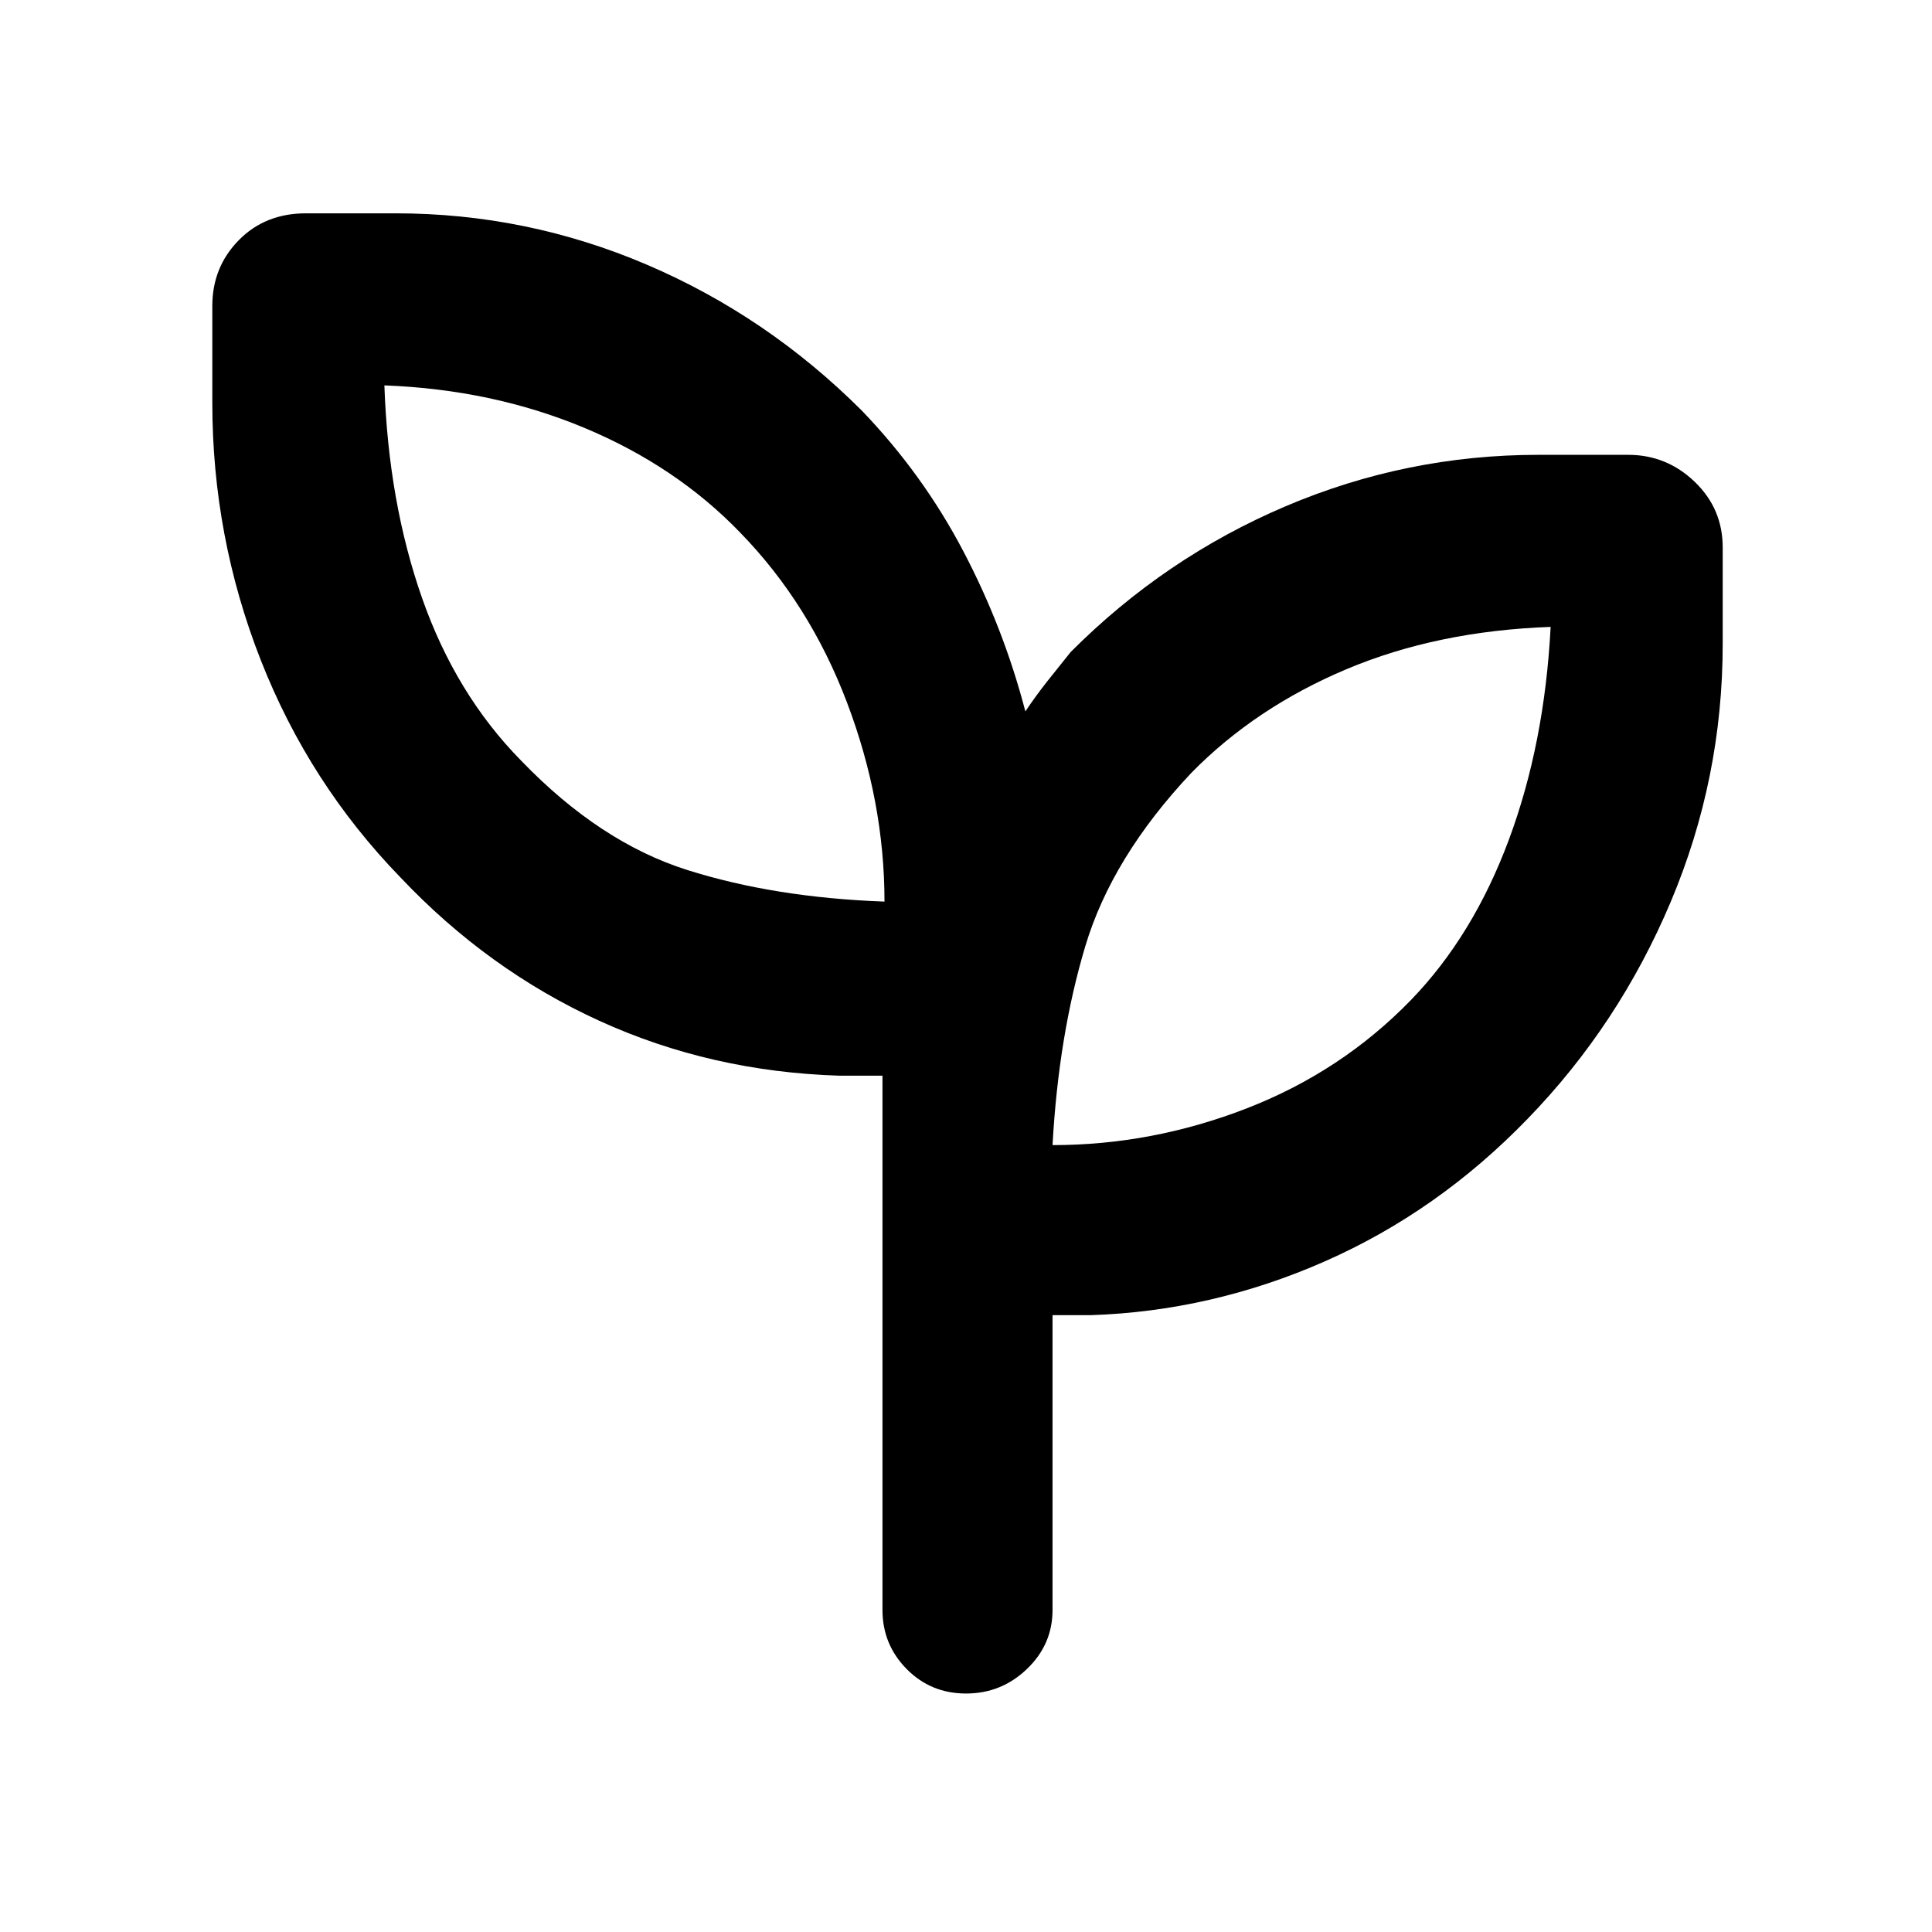<svg xmlns="http://www.w3.org/2000/svg" height="48" viewBox="0 96 960 960" width="48"><path d="M480.035 937.5q-17.535 0-29.535-12.188-12-12.187-12-29.312V630.5H417q-63.824-2-119.162-27.25Q242.5 578 199 532q-45.403-46.775-69.452-108.059Q105.5 362.657 105.5 296.18V248q0-19.25 13.125-32.625T152 202h44.549q65.192 0 124.931 25.543Q381.22 253.085 428.204 300q30.296 31.5 50.402 69.776 20.106 38.276 30.894 79.724 5.216-7.812 11.025-15.138Q526.333 427.037 532 420q46.77-46.915 106.847-72.457Q698.925 322 764.449 322H809q19.125 0 33.062 13.375Q856 348.75 856 368v47.988q0 66.873-25.793 128.055Q804.415 605.225 759 652q-44.5 46-100.664 70.75Q602.171 747.5 542 749.5h-19V896q0 17.125-12.715 29.312-12.715 12.188-30.25 12.188ZM439.5 544q0-49.79-18.62-98.896-18.619-49.107-53.196-84.575-31.816-32.972-77.483-52Q244.533 289.5 191 287.5q2 58 18.75 105.75T259 474q39 40.5 82.353 54.25Q384.706 542 439.5 544ZM523 665q49.422 0 96.461-18.25T701 593q31-32 48.75-79.75T770.5 407.5q-56.294 2-101.45 21.021Q623.893 447.542 592 480q-39.471 41.908-52.736 86.21Q526 610.512 523 665Zm0 0Zm-83.5-121Z"/></svg>